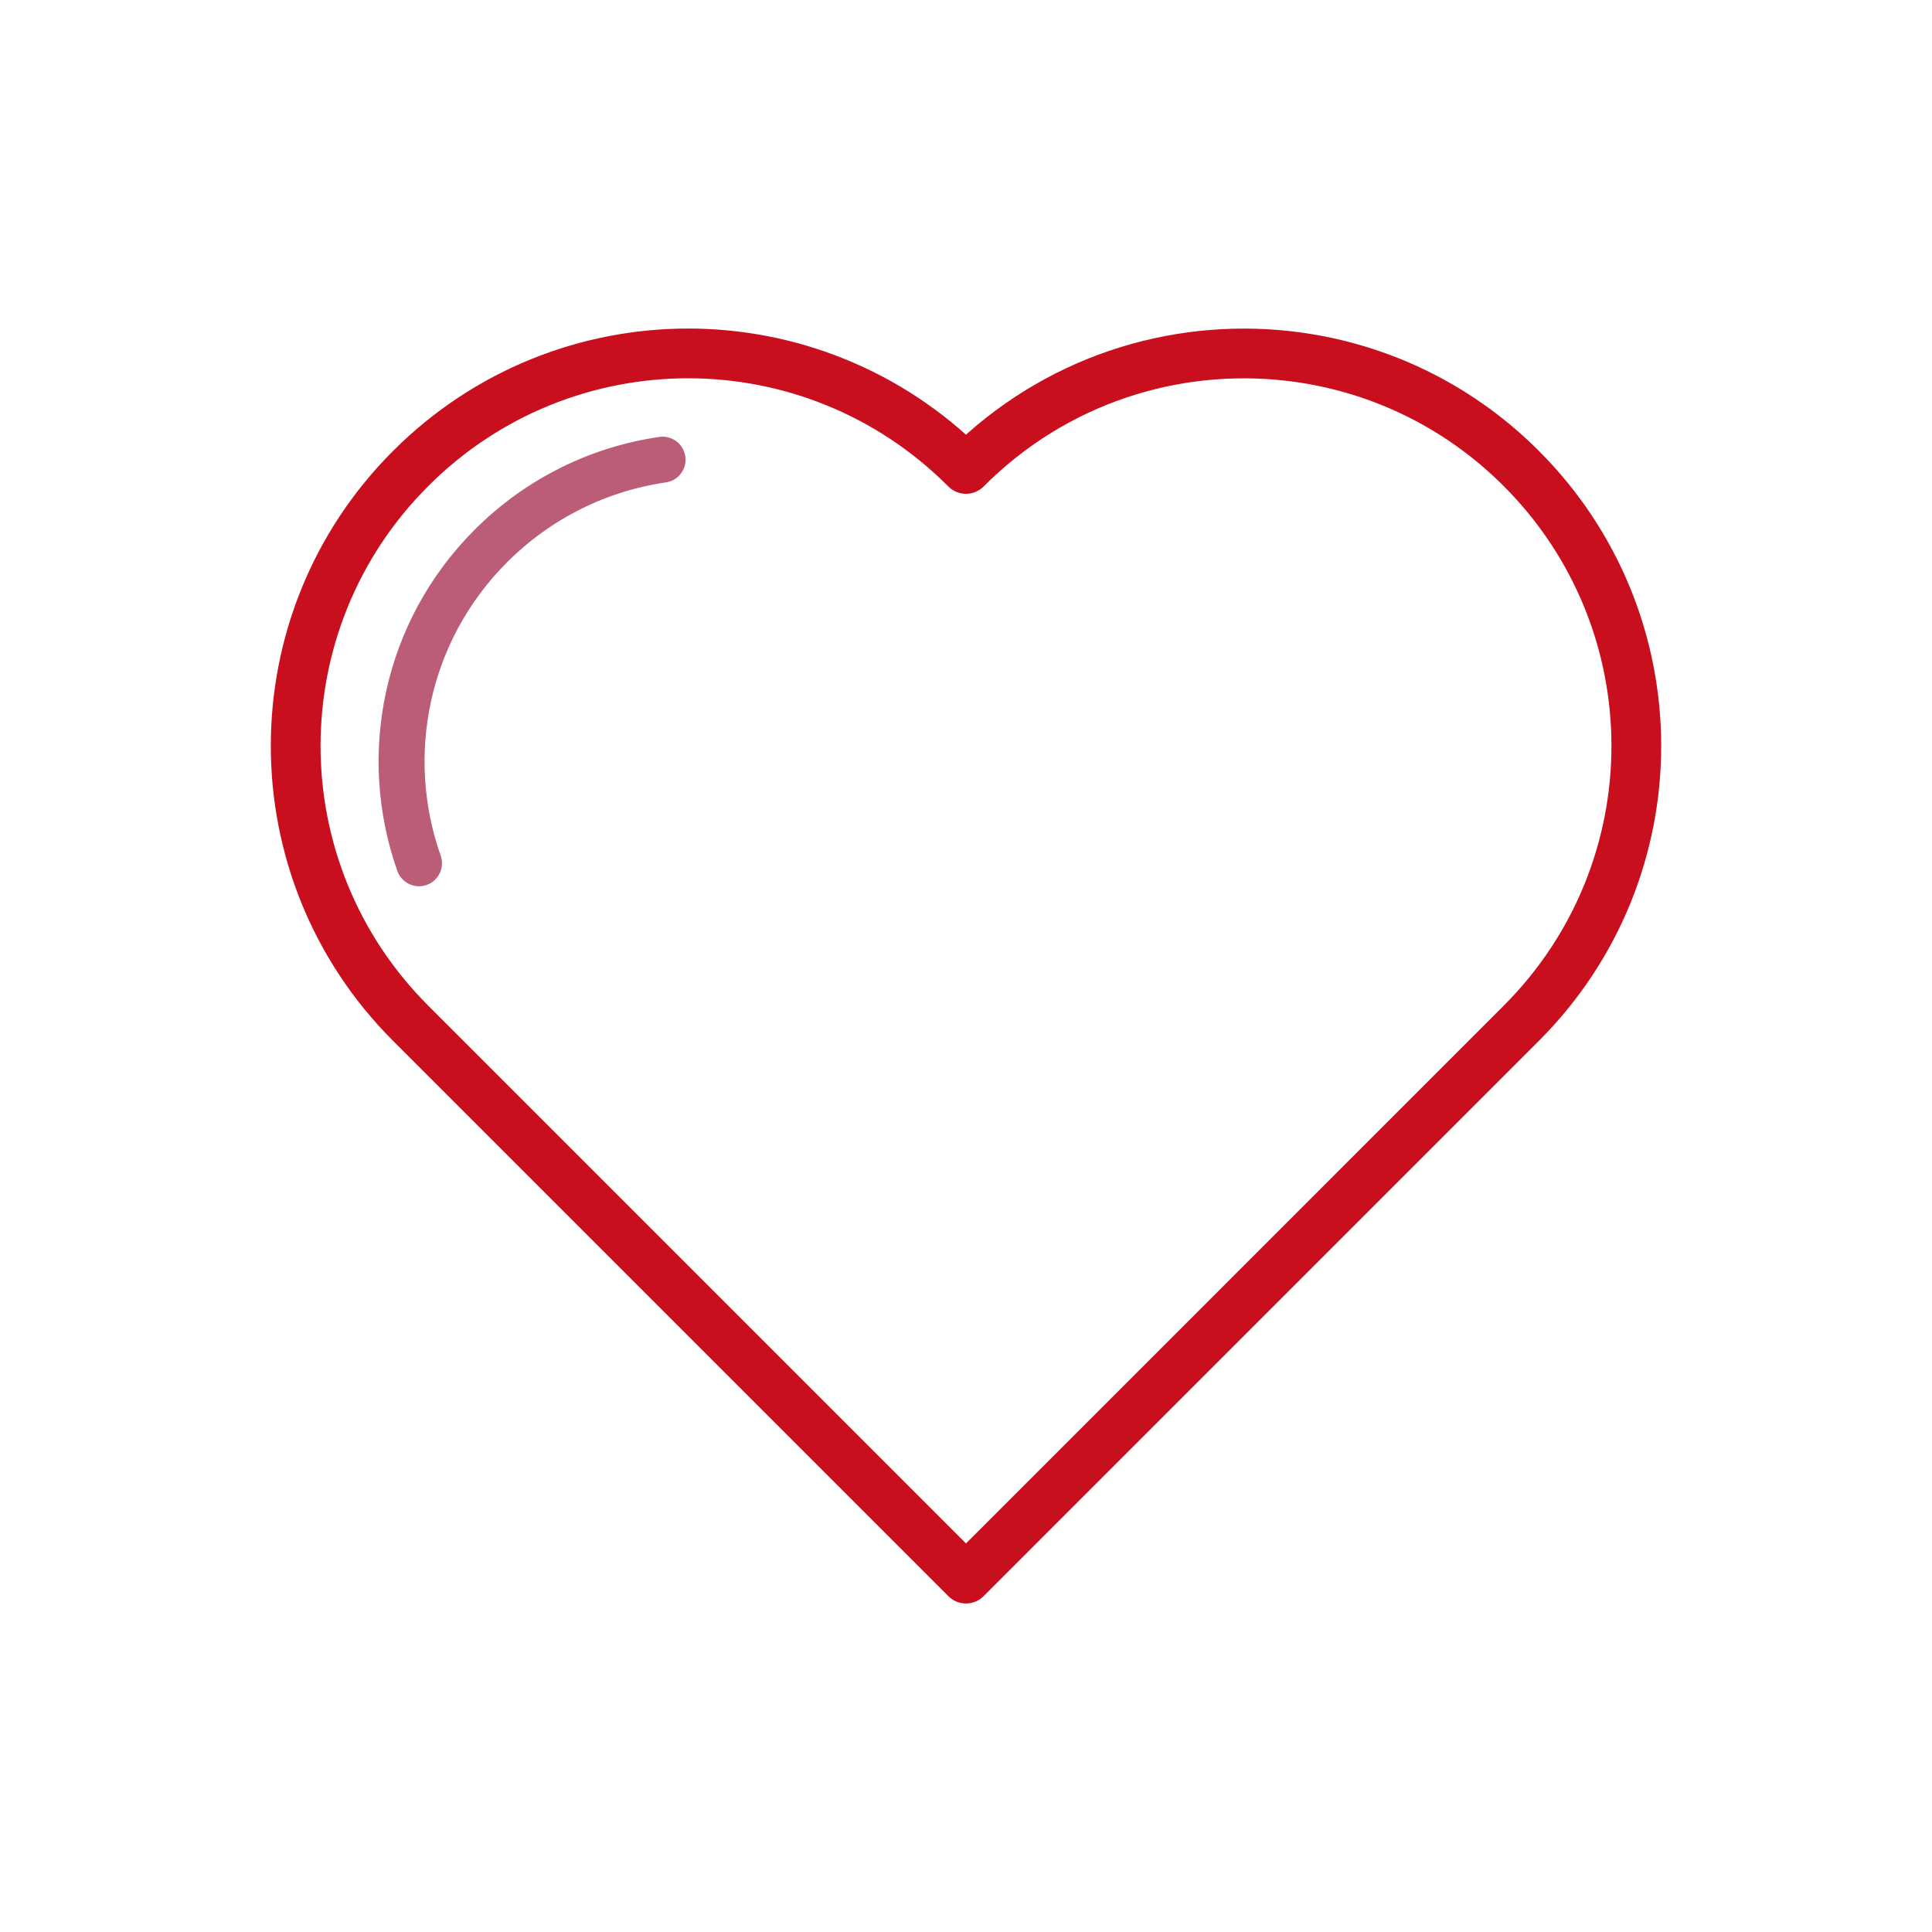 <svg xmlns="http://www.w3.org/2000/svg" viewBox="0 0 500 500" width="500" height="500" preserveAspectRatio="xMidYMid slice" style="width: 100%; height: 100%; transform: translate3d(0px, 0px, 0px); content-visibility: visible;"><defs><clipPath id="__lottie_element_32"><rect width="500" height="500" x="0" y="0"></rect></clipPath></defs><g clip-path="url(#__lottie_element_32)"><g transform="matrix(3.47,0,0,3.47,250,250)" opacity="1" style="display: block;"><g opacity="1" transform="matrix(1,0,0,1,0,0)"><path stroke-linecap="round" stroke-linejoin="round" fill-opacity="0" stroke="rgb(201,14,29)" stroke-opacity="1" stroke-width="3.71" d=" M41.413,4.273 C47.125,-1.439 49.994,-8.931 49.994,-16.411 C49.994,-23.903 47.125,-31.395 41.413,-37.107 C36.538,-41.987 30.37,-44.785 24.011,-45.5 C15.468,-46.461 6.584,-43.663 0.034,-37.107 C0.034,-37.107 -0.001,-37.072 -0.001,-37.072 C-0.001,-37.072 -0.037,-37.107 -0.037,-37.107 C-5.749,-42.819 -13.241,-45.688 -20.721,-45.688 C-28.213,-45.688 -35.704,-42.819 -41.416,-37.107 C-52.853,-25.682 -52.853,-7.152 -41.416,4.273 C-41.416,4.273 -0.001,45.688 -0.001,45.688 C-0.001,45.688 41.413,4.273 41.413,4.273z"></path></g></g><g transform="matrix(2.697,0,0,2.697,250,250)" opacity="1" style="display: block;"><g opacity="1" transform="matrix(1,0,0,1,0,0)"><path stroke-linecap="round" stroke-linejoin="round" fill-opacity="0" stroke="rgb(188,93,120)" stroke-opacity="1" stroke-width="4.41" d=" M-29.116,-48.587 C-35.143,-47.709 -40.949,-44.946 -45.583,-40.312 C-53.826,-32.078 -56.128,-20.153 -52.489,-9.858"></path></g></g><g class="com" style="display: none;"><g><path></path></g><g><path></path></g><g><path></path></g><g><path></path></g><g><path></path></g><g><path></path></g><g><path></path></g><g><path></path></g><g><path></path></g><g><path></path></g><g><path></path></g><g><path></path></g></g></g></svg>